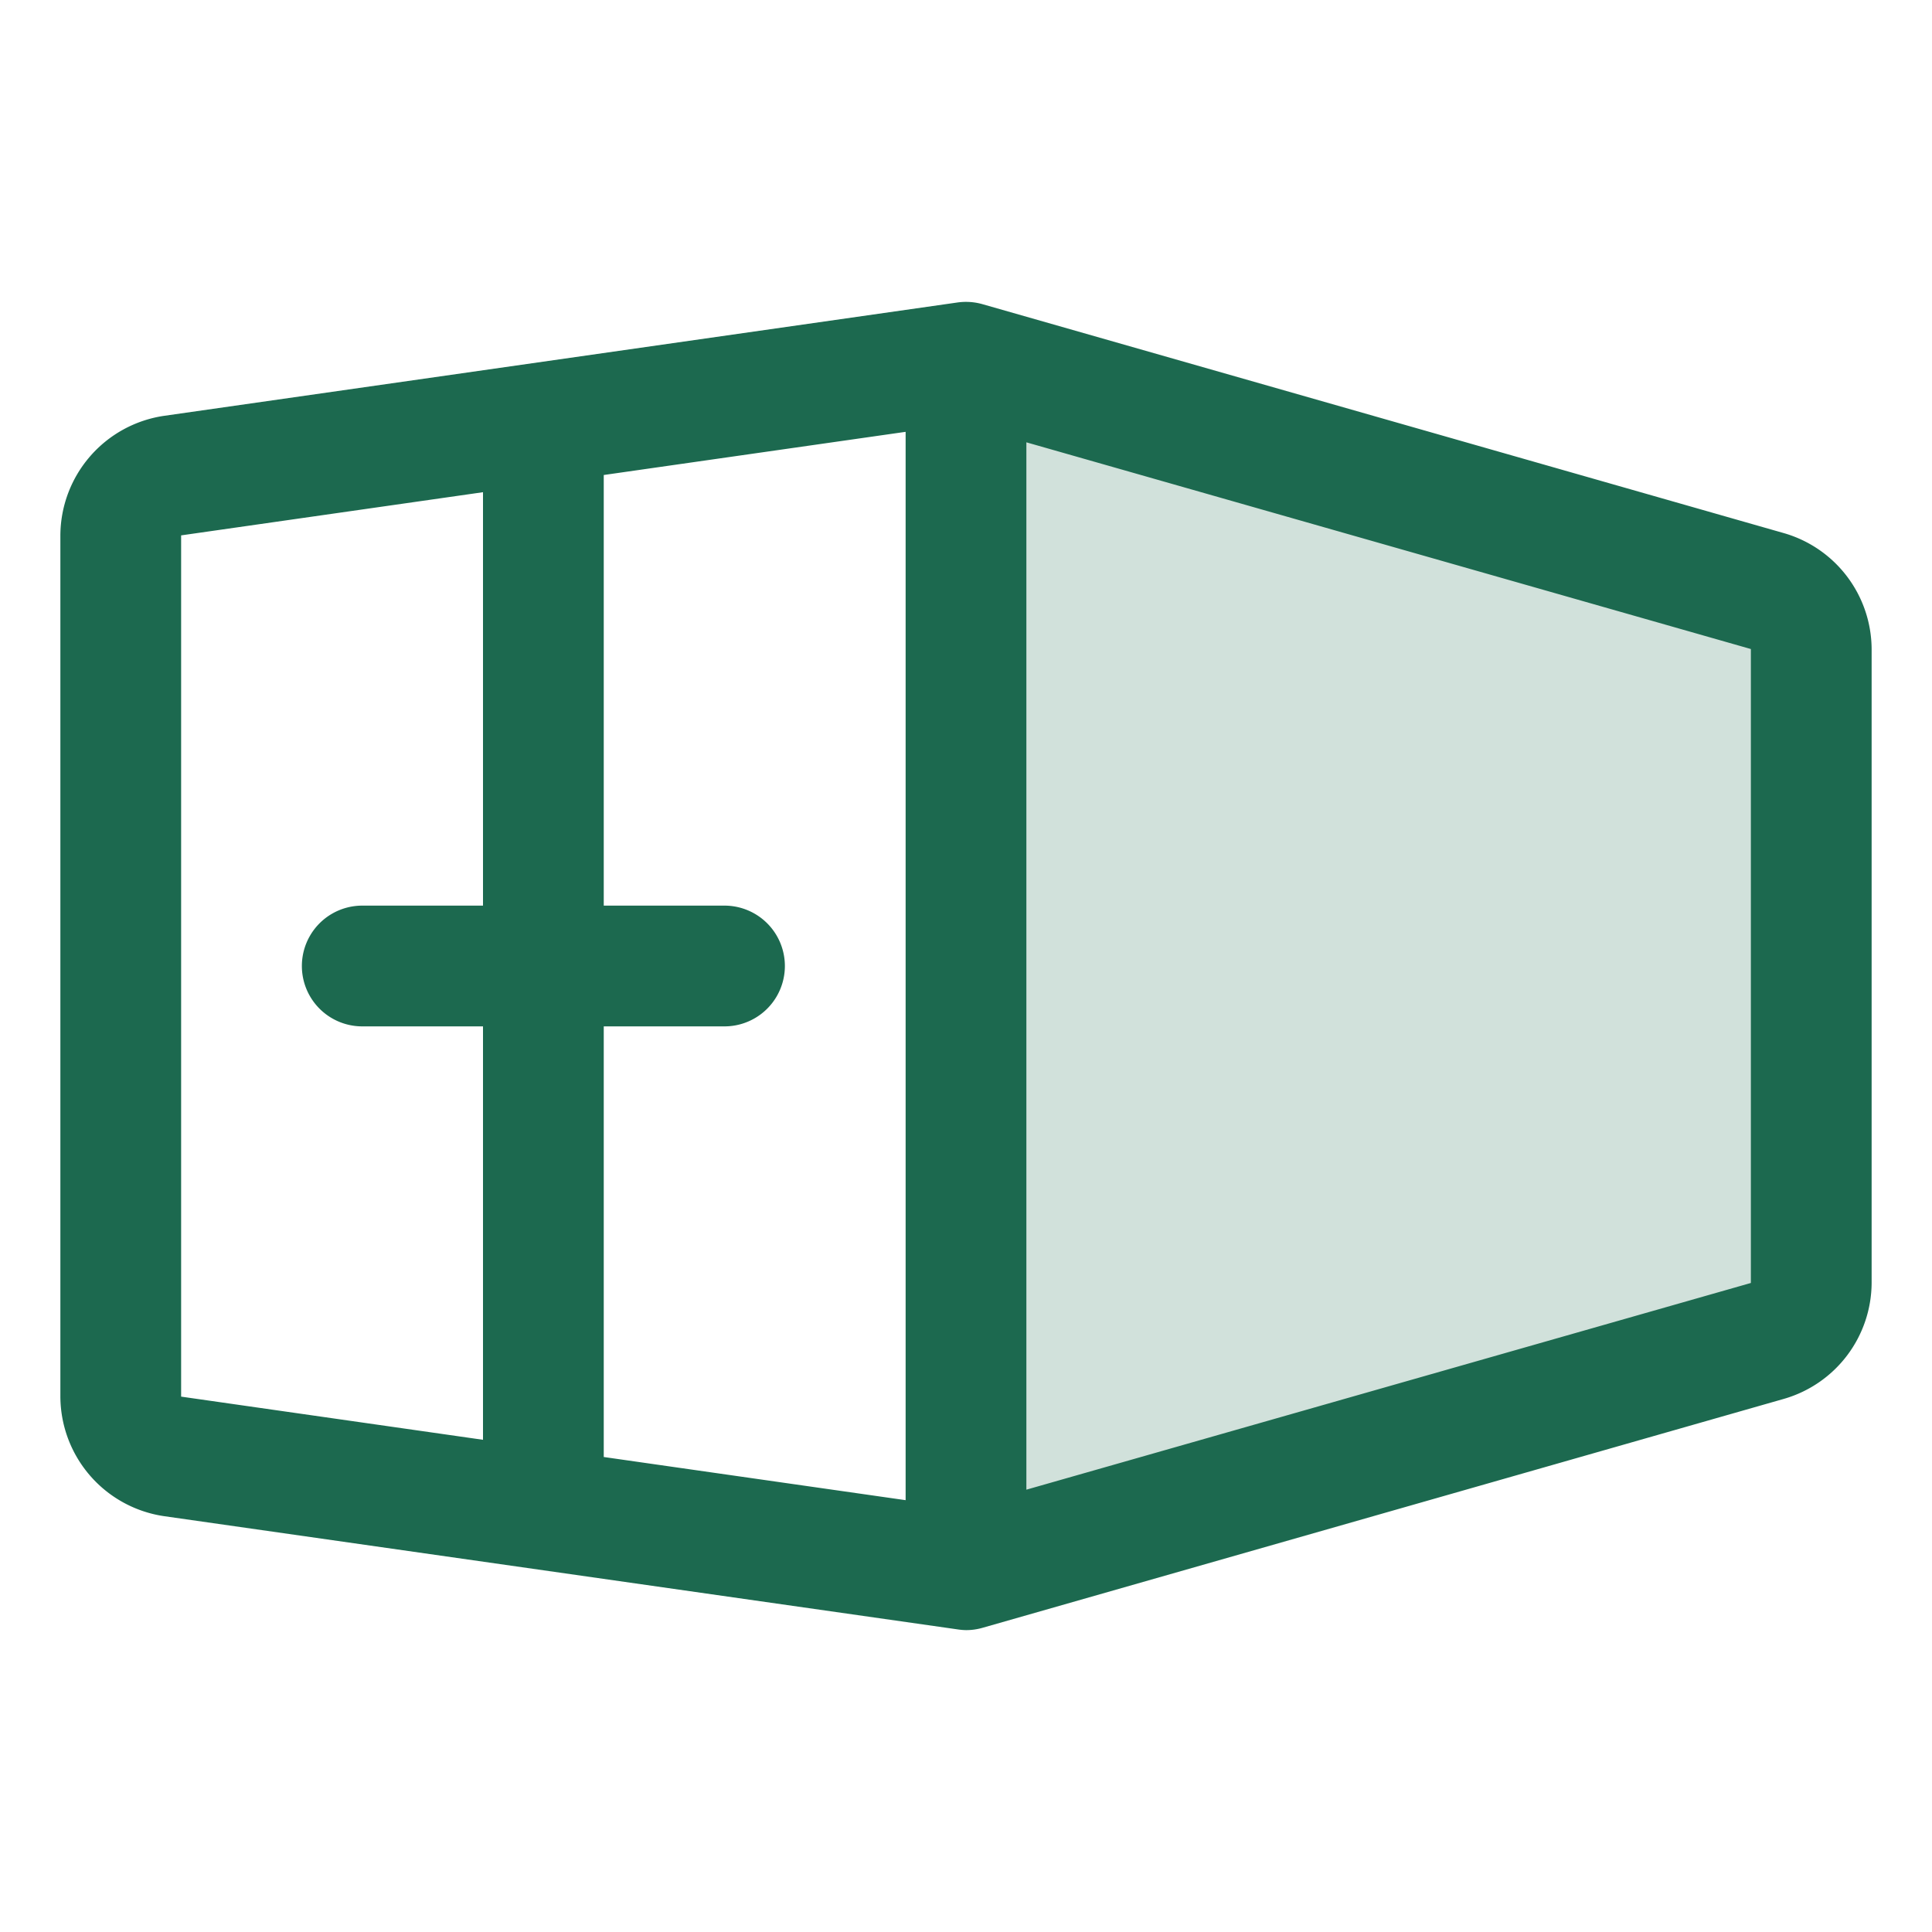 <svg xmlns="http://www.w3.org/2000/svg" viewBox="0 0 256 256" fill="#1C694F"><path d="M240,86V170a8,8,0,0,1-5.8,7.69L128,208V48L234.2,78.34A8,8,0,0,1,240,86Z" opacity="0.2"/><path d="M236.4,70.65,130.2,40.31a8,8,0,0,0-3.33-.23L21.74,55.1A16.08,16.08,0,0,0,8,70.94V185.06A16.08,16.08,0,0,0,21.74,200.9l105.13,15A8.47,8.47,0,0,0,128,216a7.85,7.85,0,0,0,2.2-.31l106.2-30.34A16.07,16.07,0,0,0,248,170V86A16.07,16.07,0,0,0,236.4,70.65ZM96,120H80V62.94l40-5.72V198.78l-40-5.72V136H96a8,8,0,0,0,0-16ZM24,70.94l40-5.72V120H48a8,8,0,0,0,0,16H64v54.78l-40-5.72ZM136,197.39V58.61L232,86V170Z"/></svg>